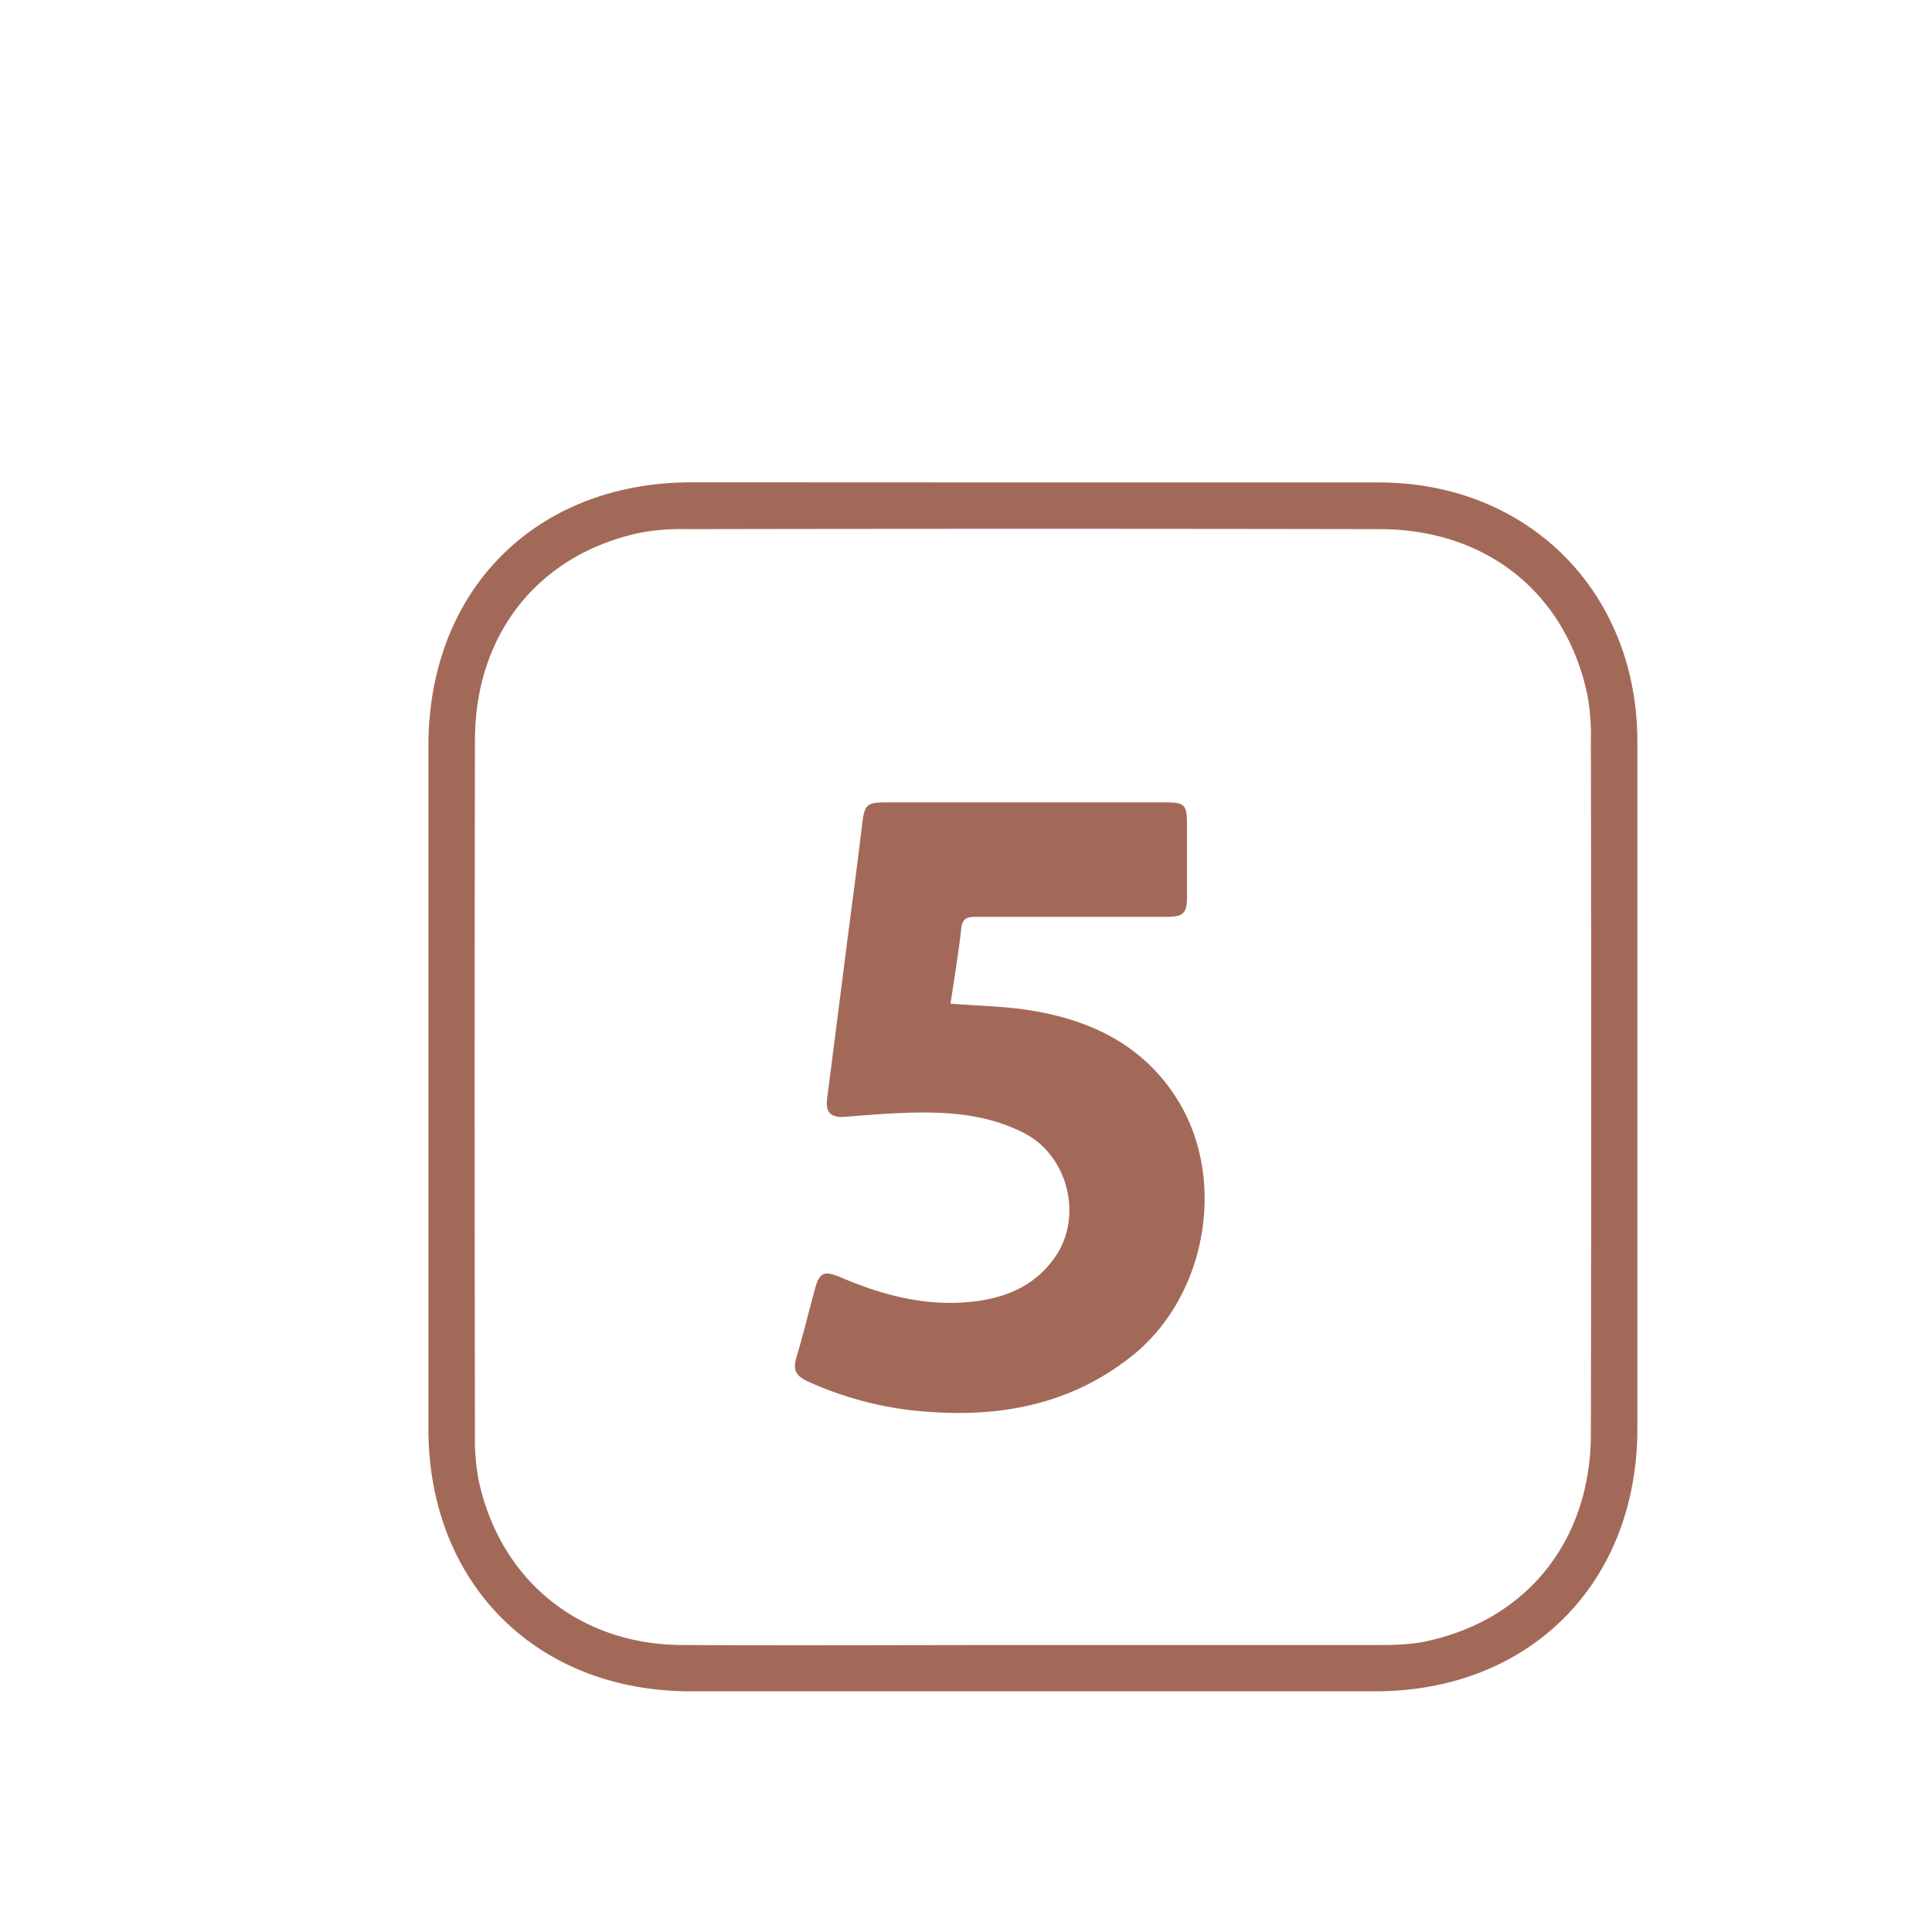 <svg id="Calque_1" data-name="Calque 1" xmlns="http://www.w3.org/2000/svg" viewBox="0 0 566.93 566.93"><defs><style>.cls-1{fill:#a36958;}</style></defs><title>Plan de travail 16Icone</title><path class="cls-1" d="M278.92,294.51c8.45.69,16.44.77,24.22,2.1,17.79,3,33,10.6,42.75,26.69,14.17,23.48,7.91,57.27-13.6,74.49-17.1,13.68-36.86,17.93-58.19,16.6a101.87,101.87,0,0,1-37.17-9.08c-3.28-1.53-4.34-3.3-3.26-6.86,2-6.66,3.62-13.44,5.45-20.16,1.36-5,2.75-5.52,7.69-3.42,12.77,5.44,25.94,8.83,40,6.91,9.29-1.28,17.31-4.94,22.86-13,8.13-11.79,3.77-29.5-8.91-36.15-10.2-5.35-21.22-6.36-32.42-6.15-6.72.13-13.44.68-20.14,1.23-4.29.36-6-1.09-5.48-5.37,2-15.65,4-31.29,6-46.94,1.4-10.91,2.88-21.82,4.18-32.75.8-6.75,1.14-7.2,7.76-7.2H342.2c5.35,0,6.1.76,6.11,6.15q0,10.84,0,21.68c0,4.69-1.08,5.76-5.89,5.76-18.74,0-37.48.05-56.22,0-2.69,0-3.82.6-4.14,3.54C281.25,279.92,280,287.26,278.92,294.51Z"/><path class="cls-1" d="M303.42,141.57q50.57,0,101.15,0c43.87,0,75.88,32.1,75.9,76q0,100.8,0,201.61c0,45.4-31.63,77.11-76.91,77.12q-100.46,0-200.91,0c-45.31,0-76.93-31.7-76.94-77.09q0-100.11,0-200.22c0-45.89,31.49-77.45,77.26-77.46Q253.19,141.55,303.42,141.57Zm-1,341.15q50.23,0,100.46,0c5.06,0,10.24,0,15.15-1,29.93-6.17,48.74-29.56,48.8-60.89q.19-101.85,0-203.69a64.9,64.9,0,0,0-1-13.08c-6.22-29.94-29.55-48.73-60.9-48.79q-101.85-.19-203.69,0a64.93,64.93,0,0,0-13.08,1c-29.94,6.22-48.74,29.56-48.79,60.9q-.19,101.85,0,203.69a65.18,65.18,0,0,0,1,13.08c6.09,29.41,29.28,48.55,59.52,48.77C234,482.9,268.22,482.71,302.4,482.72Z"/></svg>